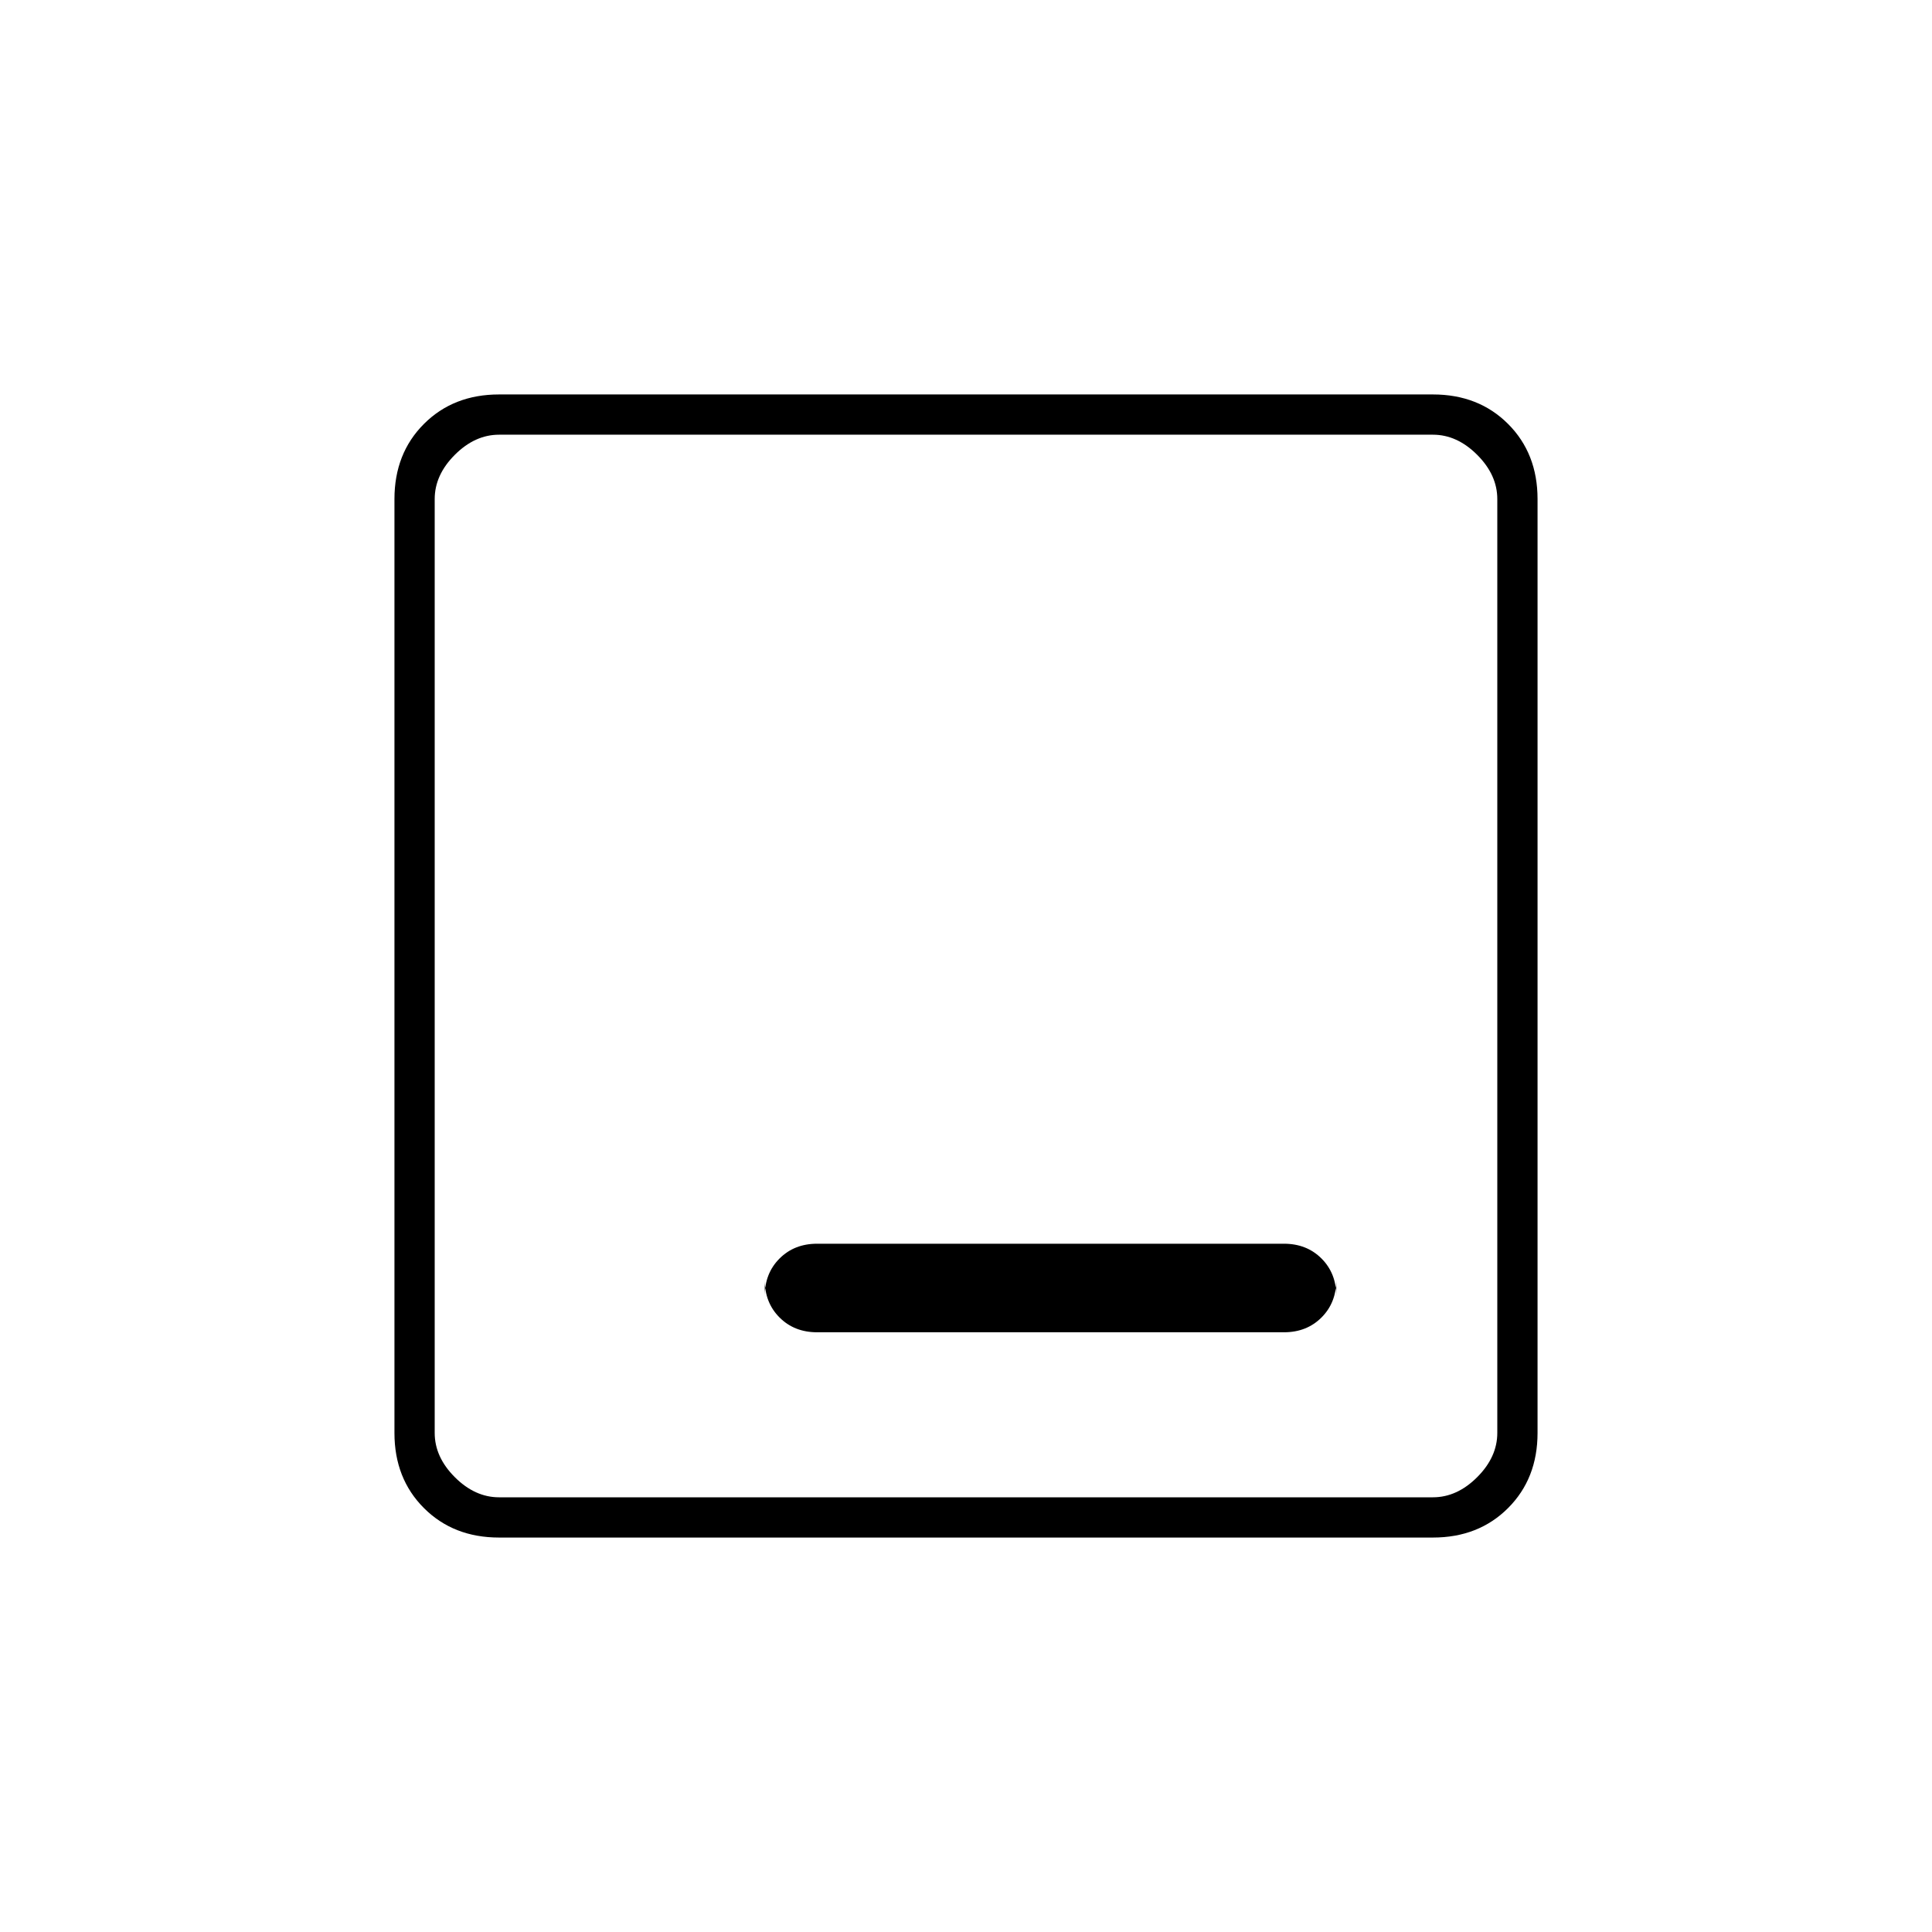 <svg xmlns="http://www.w3.org/2000/svg" height="20" viewBox="0 96 960 960" width="20"><path d="M406 758h232q11.3 0 18.65-7.35Q664 743.3 664 732v8q0-11.3-7.35-18.65Q649.3 714 638 714H406q-11.3 0-18.65 7.35Q380 728.7 380 740v-8q0 11.3 7.35 18.65Q394.7 758 406 758ZM248 860q-22.7 0-37.35-14.65Q196 830.7 196 808V344q0-22.7 14.65-37.35Q225.3 292 248 292h464q22.7 0 37.35 14.65Q764 321.3 764 344v464q0 22.7-14.65 37.35Q734.7 860 712 860H248Zm0-20h464q12 0 22-10t10-22V344q0-12-10-22t-22-10H248q-12 0-22 10t-10 22v464q0 12 10 22t22 10Zm-32-528v528-528Z"/></svg>